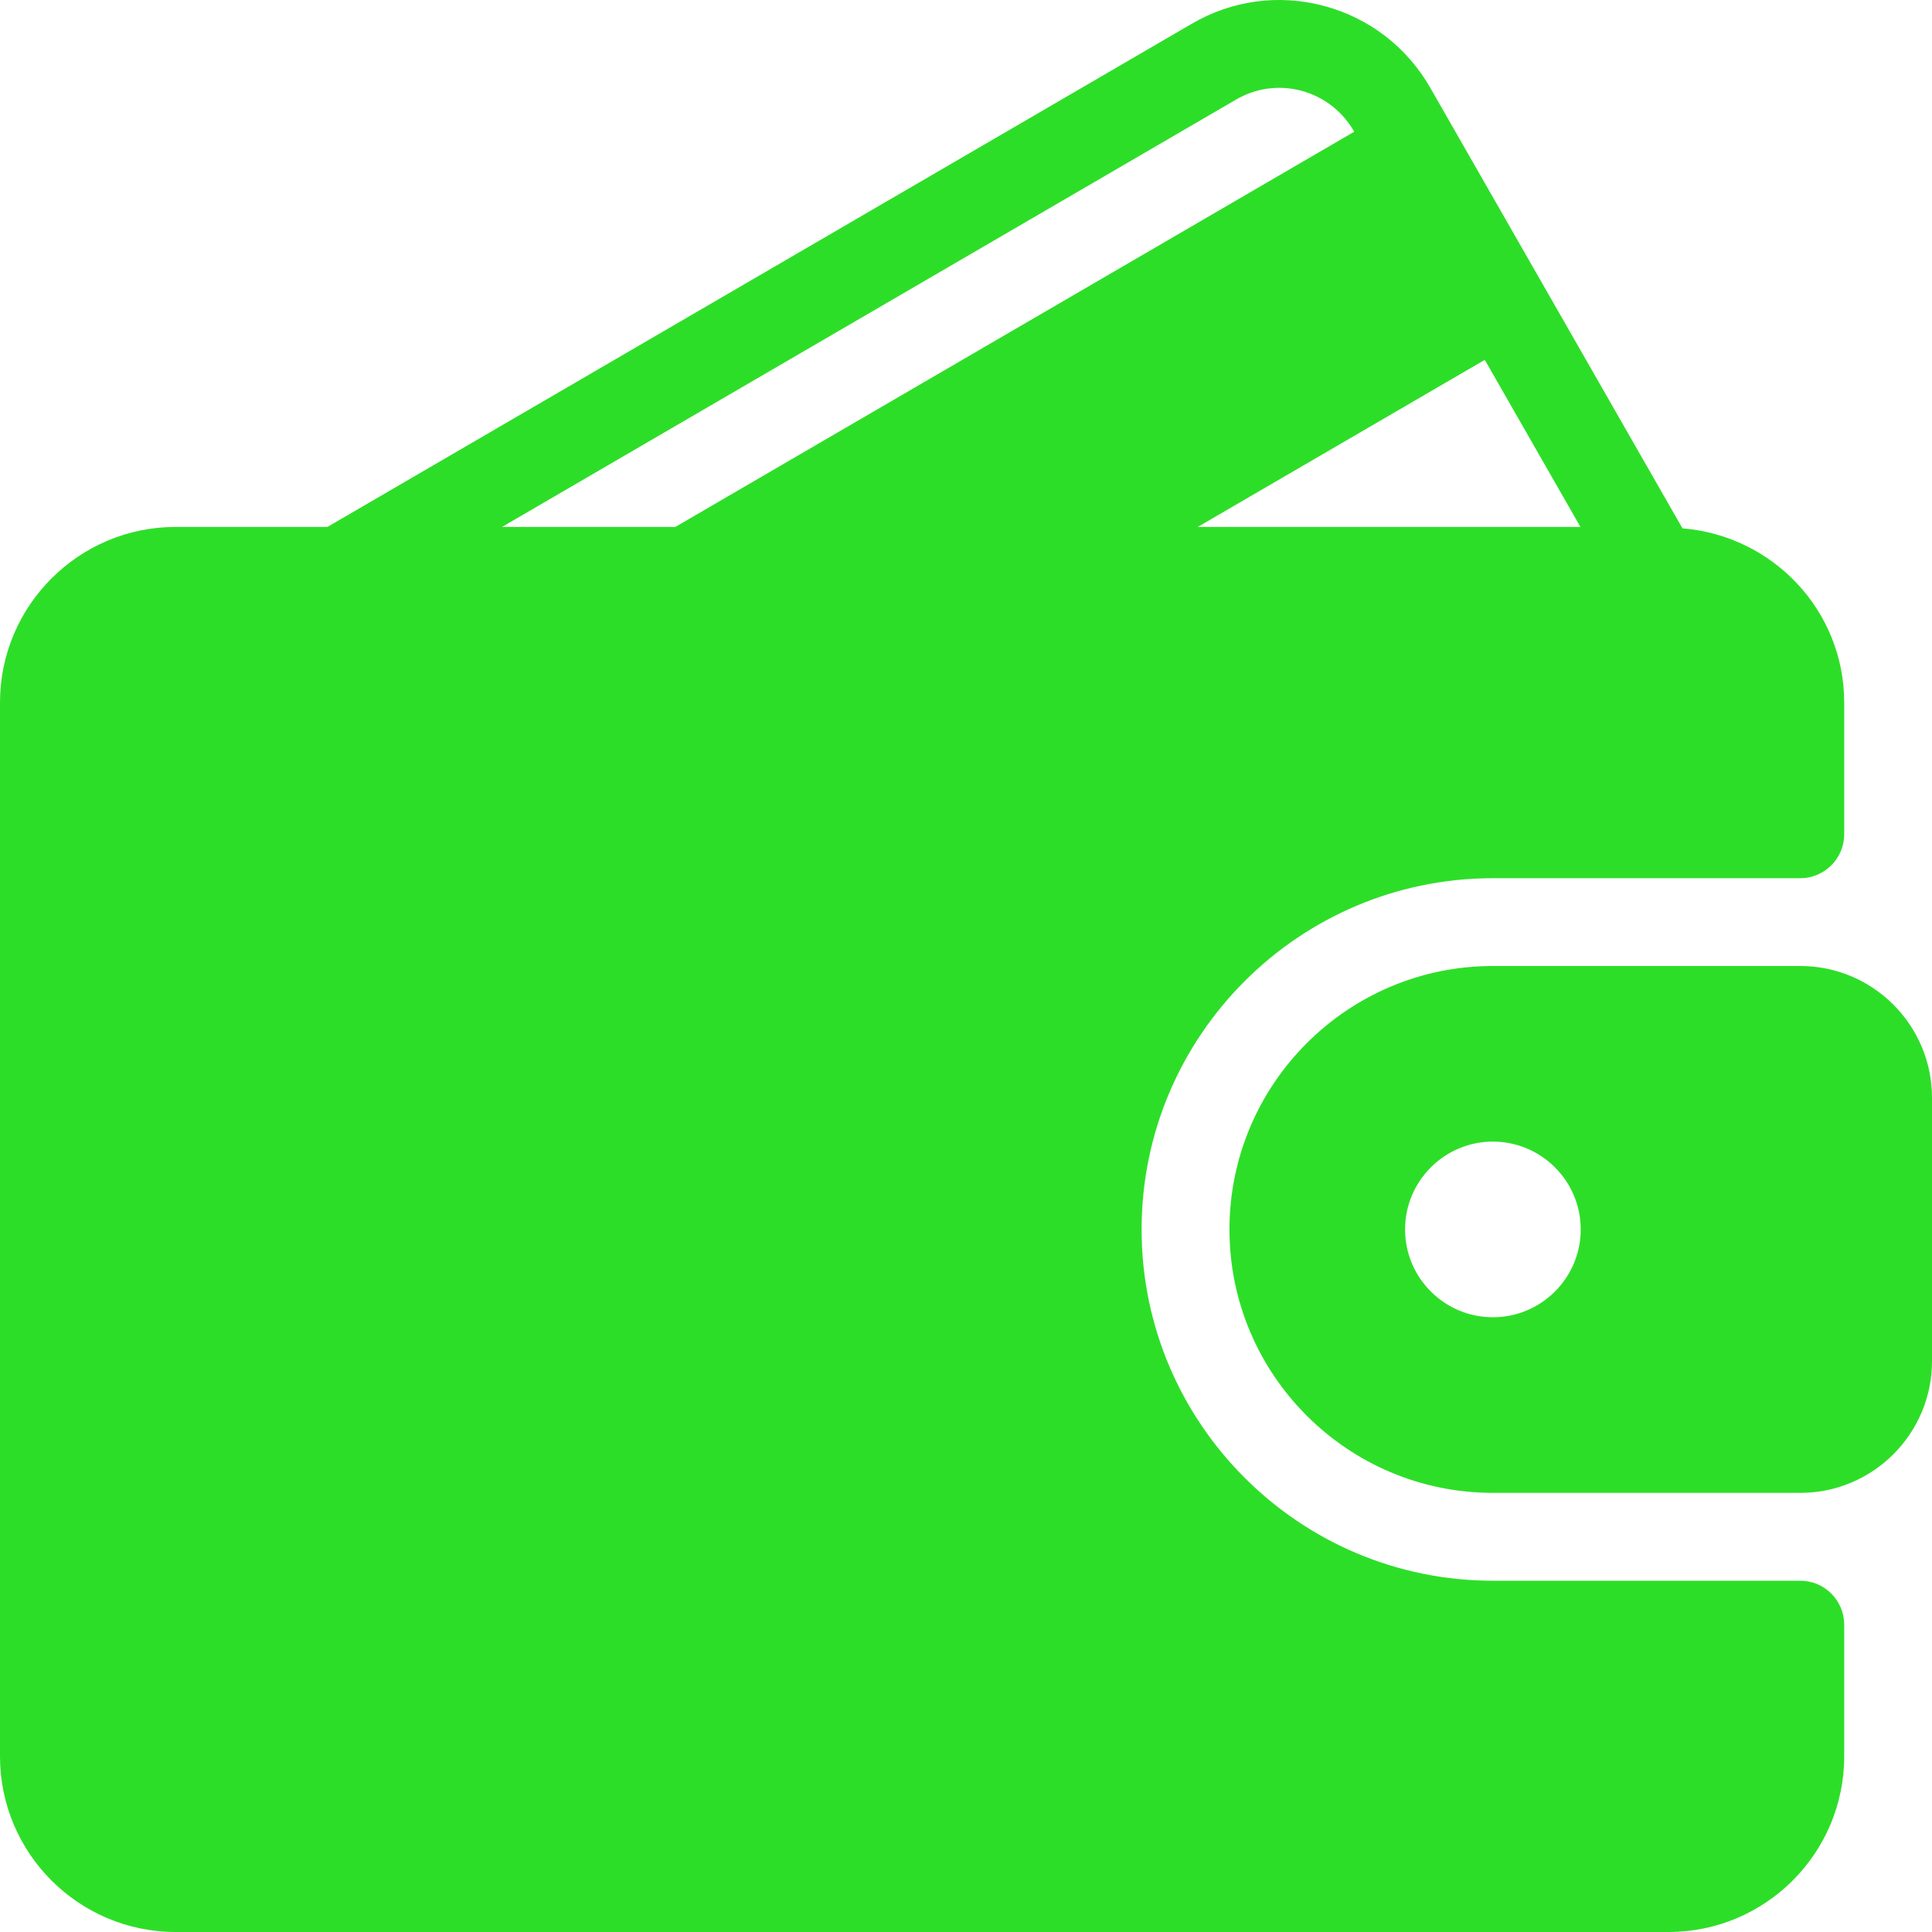 <svg width="27" height="27" viewBox="0 0 27 27" fill="none" xmlns="http://www.w3.org/2000/svg">
<path d="M25.159 22.091H20.863C18.157 22.091 15.954 19.889 15.954 17.182C15.954 14.475 18.157 12.273 20.863 12.273H25.159C25.239 12.273 25.319 12.257 25.394 12.226C25.468 12.195 25.536 12.15 25.593 12.093C25.65 12.036 25.695 11.969 25.726 11.894C25.757 11.82 25.773 11.74 25.773 11.659V9.818C25.773 8.532 24.774 7.485 23.513 7.384L19.989 1.228C19.663 0.659 19.135 0.252 18.504 0.083C17.876 -0.085 17.22 0.003 16.657 0.331L4.576 7.364H2.455C1.101 7.364 0 8.465 0 9.818V24.546C0 25.899 1.101 27 2.455 27H23.318C24.672 27 25.773 25.899 25.773 24.546V22.705C25.773 22.624 25.757 22.544 25.726 22.47C25.695 22.395 25.65 22.328 25.593 22.271C25.536 22.214 25.468 22.168 25.394 22.137C25.319 22.107 25.239 22.091 25.159 22.091ZM20.75 5.029L22.087 7.364H16.739L20.75 5.029ZM7.016 7.364L17.275 1.391C17.553 1.229 17.877 1.186 18.187 1.268C18.5 1.352 18.761 1.555 18.924 1.838L18.925 1.841L9.438 7.364H7.016Z" fill="#2DDE28"/>
<path d="M25.159 13.5H20.863C18.833 13.5 17.182 15.152 17.182 17.182C17.182 19.212 18.833 20.863 20.863 20.863H25.159C26.174 20.863 27 20.038 27 19.023V15.341C27 14.326 26.174 13.5 25.159 13.5ZM20.863 18.409C20.187 18.409 19.636 17.858 19.636 17.182C19.636 16.505 20.187 15.954 20.863 15.954C21.54 15.954 22.091 16.505 22.091 17.182C22.091 17.858 21.54 18.409 20.863 18.409Z" fill="#2DDE28"/>
</svg>
